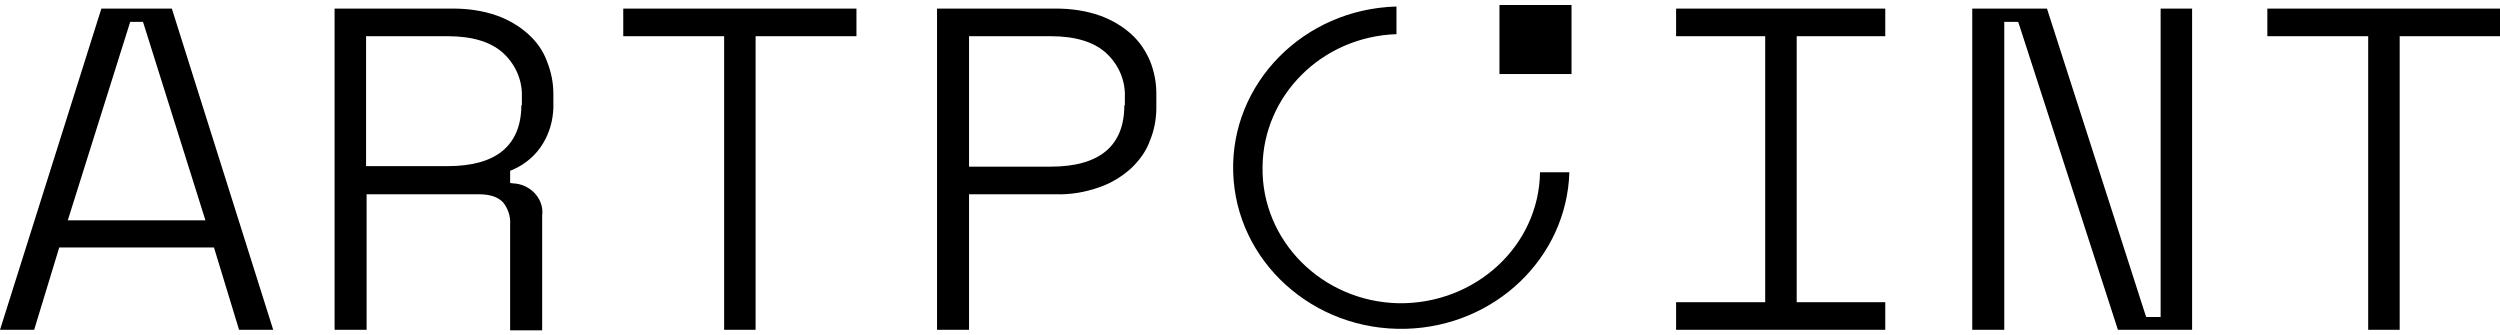<svg width="112" height="15" viewBox="0 0 112 15" fill="none" xmlns="http://www.w3.org/2000/svg">
<g clip-path="url(#clip0_156_172)">
<path d="M67.176 0.224H70.404V3.317H67.176V0.224Z" fill="black"/>
<path d="M4.542 0.384L0 14.776H1.53L2.654 11.087H9.586L10.71 14.776H12.24L7.698 0.384H4.542ZM3.036 9.872L5.833 0.98H6.407L9.204 9.872H3.036ZM23.667 1.53C23.261 1.163 22.782 0.888 22.28 0.705C21.635 0.476 20.966 0.384 20.272 0.384H14.989V14.776H16.424V8.703H21.444C21.946 8.703 22.304 8.818 22.543 9.07C22.759 9.345 22.878 9.689 22.854 10.055V14.799H24.289V9.666C24.384 8.955 23.834 8.314 23.093 8.222H23.046L22.854 8.199V7.649L22.974 7.603C23.547 7.351 24.026 6.939 24.336 6.411C24.623 5.93 24.767 5.403 24.791 4.853V4.211C24.791 3.707 24.695 3.226 24.504 2.745C24.336 2.286 24.049 1.874 23.667 1.53ZM23.356 4.716C23.356 5.609 23.069 6.297 22.52 6.755C21.97 7.214 21.133 7.443 20.057 7.443H16.4V1.622H20.057C21.157 1.622 21.994 1.874 22.543 2.378C23.093 2.882 23.404 3.593 23.38 4.326V4.716H23.356ZM32.441 14.776H33.851V1.622H38.369V0.384H27.922V1.622H32.441V14.776ZM50.681 1.53C50.275 1.163 49.796 0.888 49.294 0.705C48.649 0.476 47.98 0.384 47.286 0.384H41.979V14.776H43.413V8.703H47.286C47.956 8.726 48.625 8.612 49.27 8.382C49.796 8.199 50.275 7.901 50.681 7.534C51.039 7.191 51.35 6.778 51.518 6.297C51.709 5.839 51.804 5.334 51.804 4.83V4.188C51.804 3.684 51.709 3.203 51.518 2.722C51.326 2.286 51.063 1.874 50.681 1.53ZM50.37 4.716C50.37 6.526 49.27 7.466 47.071 7.466H43.413V1.622H47.071C48.171 1.622 49.008 1.874 49.557 2.378C50.107 2.882 50.418 3.593 50.394 4.326V4.716H50.37ZM79.081 13.539H75.089V14.776H84.46V13.539H80.492V1.622H84.46V0.384H75.089V1.622H79.081V13.539ZM96.103 14.066L91.704 0.384H88.357V14.776H89.791V0.98H90.413L90.461 1.118L94.883 14.776H98.206V0.384H96.796V14.203H96.15L96.103 14.066ZM106.095 14.776H107.506V1.622H112V0.384H101.577V1.622H106.095V14.776ZM56.562 7.489C56.586 4.28 59.215 1.645 62.562 1.53V0.292C58.403 0.407 55.127 3.73 55.247 7.718C55.367 11.705 58.833 14.845 62.992 14.73C66.985 14.616 70.188 11.545 70.308 7.718H68.993C68.945 11.018 66.1 13.63 62.658 13.585C59.239 13.516 56.514 10.789 56.562 7.489Z" fill="black"/>
</g>
<defs>
<clipPath id="clip0_156_172">
<rect width="112" height="15" fill="white"/>
</clipPath>
</defs>
</svg>
